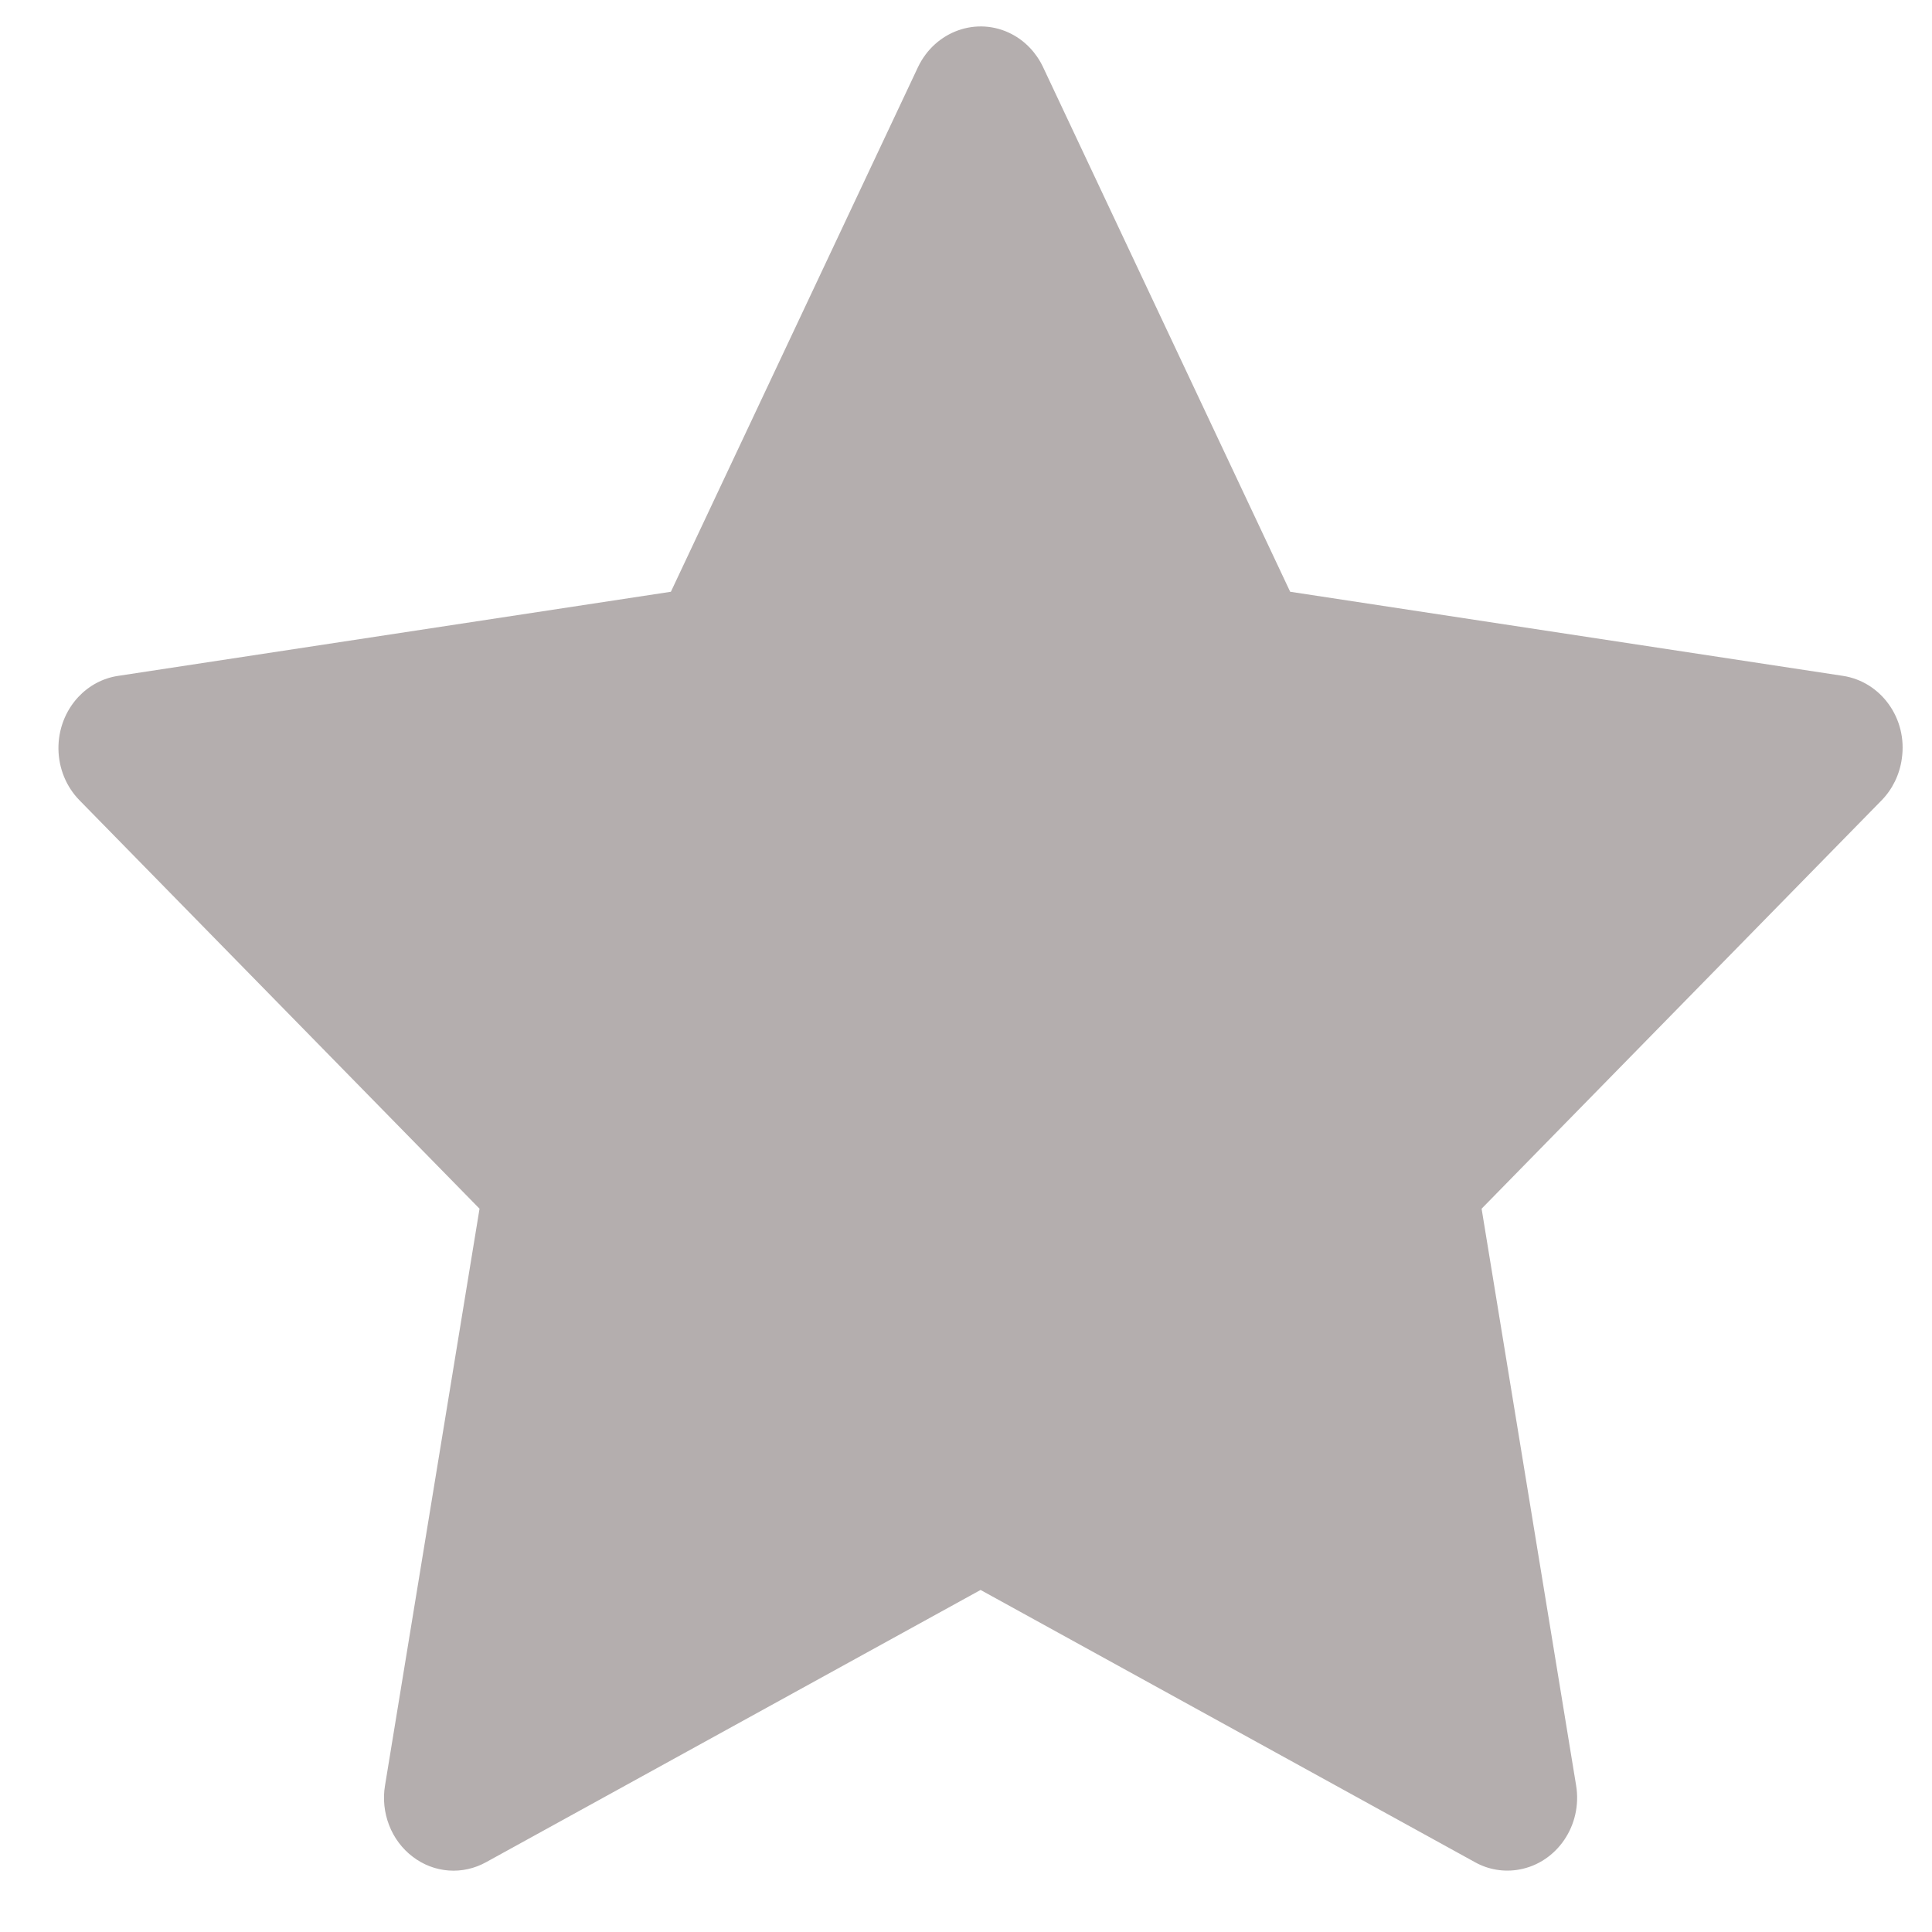 <svg width="24" height="24" viewBox="0 0 24 24" fill="none" xmlns="http://www.w3.org/2000/svg">
<path d="M22.895 8.396L16.027 7.351L12.957 0.833C12.873 0.655 12.735 0.51 12.565 0.422C12.137 0.201 11.618 0.385 11.404 0.833L8.334 7.351L1.467 8.396C1.277 8.424 1.104 8.518 0.972 8.659C0.811 8.832 0.723 9.064 0.726 9.304C0.729 9.545 0.823 9.774 0.988 9.942L5.957 15.015L4.783 22.179C4.755 22.345 4.773 22.517 4.834 22.674C4.894 22.83 4.996 22.966 5.127 23.065C5.257 23.165 5.412 23.224 5.573 23.236C5.734 23.248 5.895 23.212 6.038 23.133L12.181 19.751L18.323 23.133C18.491 23.227 18.686 23.258 18.873 23.224C19.343 23.139 19.66 22.672 19.579 22.179L18.405 15.015L23.374 9.942C23.509 9.804 23.598 9.622 23.625 9.424C23.698 8.928 23.368 8.469 22.895 8.396Z" fill="#B4AEAE"/>
</svg>

